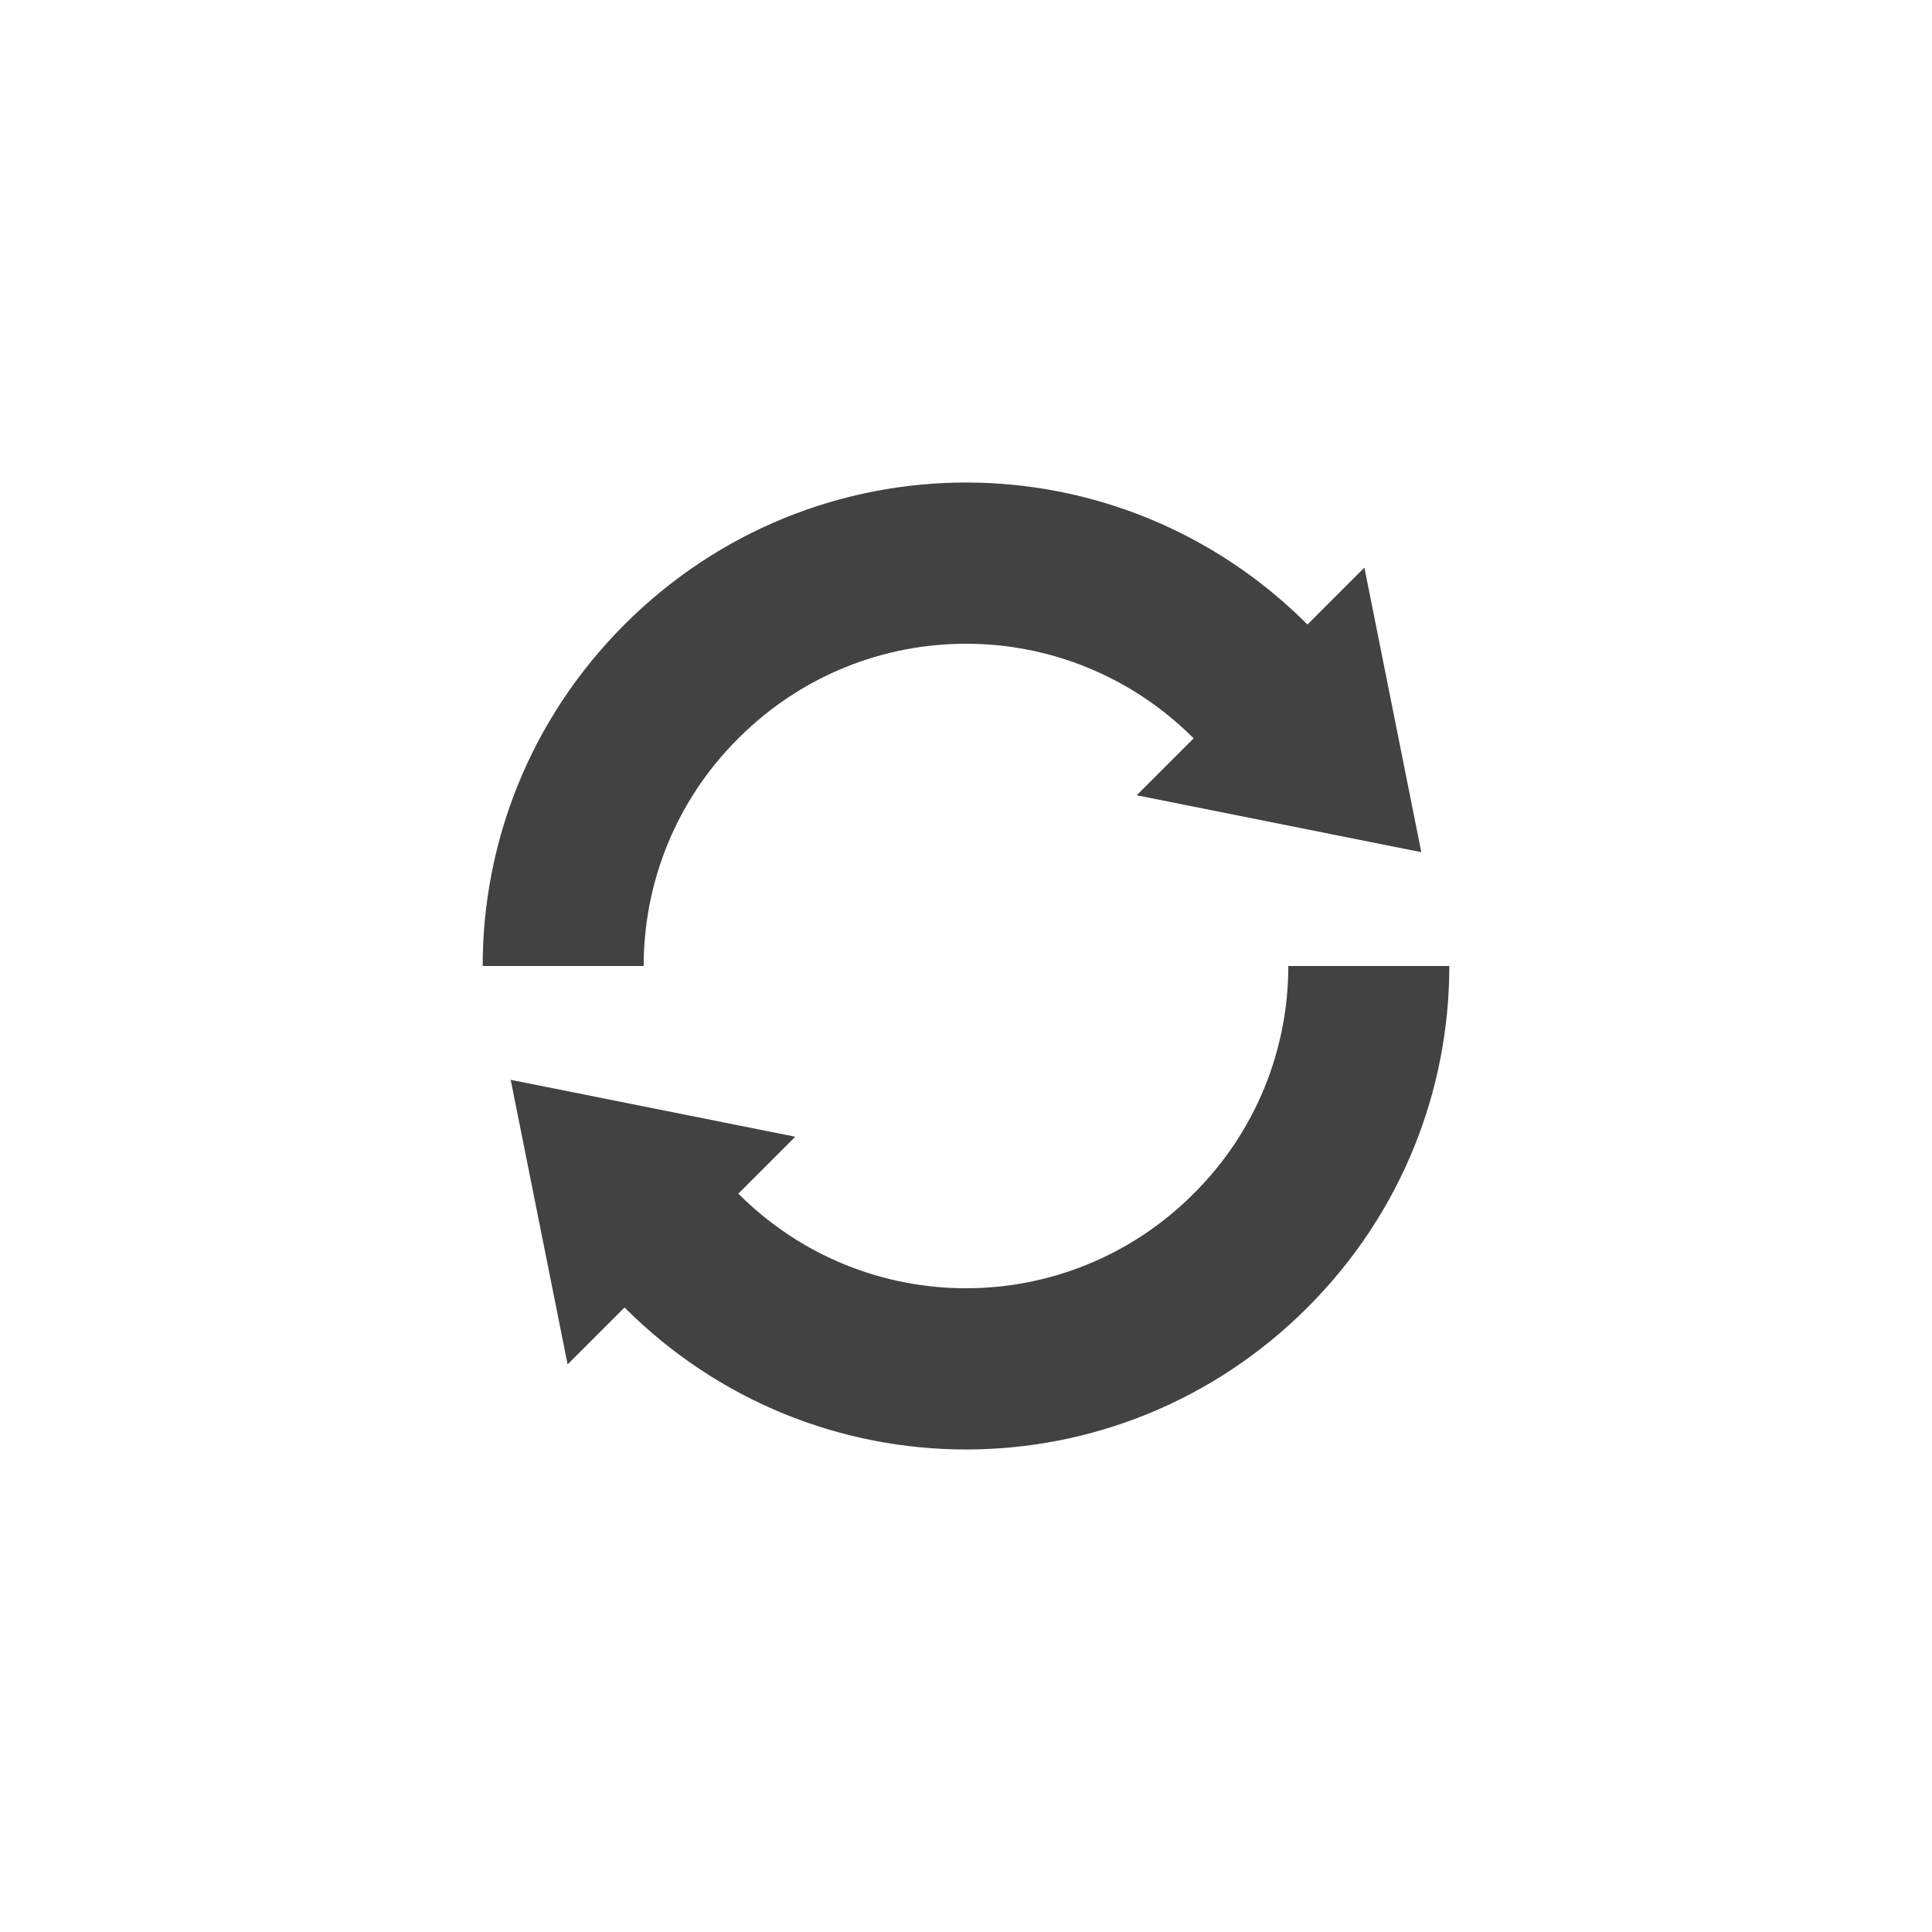 
<svg xmlns="http://www.w3.org/2000/svg" xmlns:xlink="http://www.w3.org/1999/xlink" width="24px" height="24px" viewBox="0 0 24 24" version="1.1">
<g id="surface1">
<defs>
  <style id="current-color-scheme" type="text/css">
   .ColorScheme-Text { color:#424242; } .ColorScheme-Highlight { color:#eeeeee; }
  </style>
 </defs>
<path style="fill:currentColor" class="ColorScheme-Text" d="M 16.242 16.242 C 17.418 15.066 18.004 13.535 18.004 12 L 16.004 12 C 16.004 13.023 15.613 14.047 14.828 14.828 C 13.262 16.395 10.738 16.395 9.172 14.828 L 9.879 14.121 L 6.344 13.414 L 7.051 16.949 L 7.758 16.242 C 10.109 18.594 13.891 18.594 16.242 16.242 Z M 17.656 10.586 L 16.949 7.051 L 16.242 7.758 C 13.891 5.406 10.109 5.406 7.758 7.758 C 6.582 8.934 5.996 10.465 5.996 12 L 7.996 12 C 7.996 10.977 8.387 9.953 9.172 9.172 C 10.738 7.605 13.262 7.605 14.828 9.172 L 14.121 9.879 Z M 17.656 10.586 "/>
</g>
</svg>
